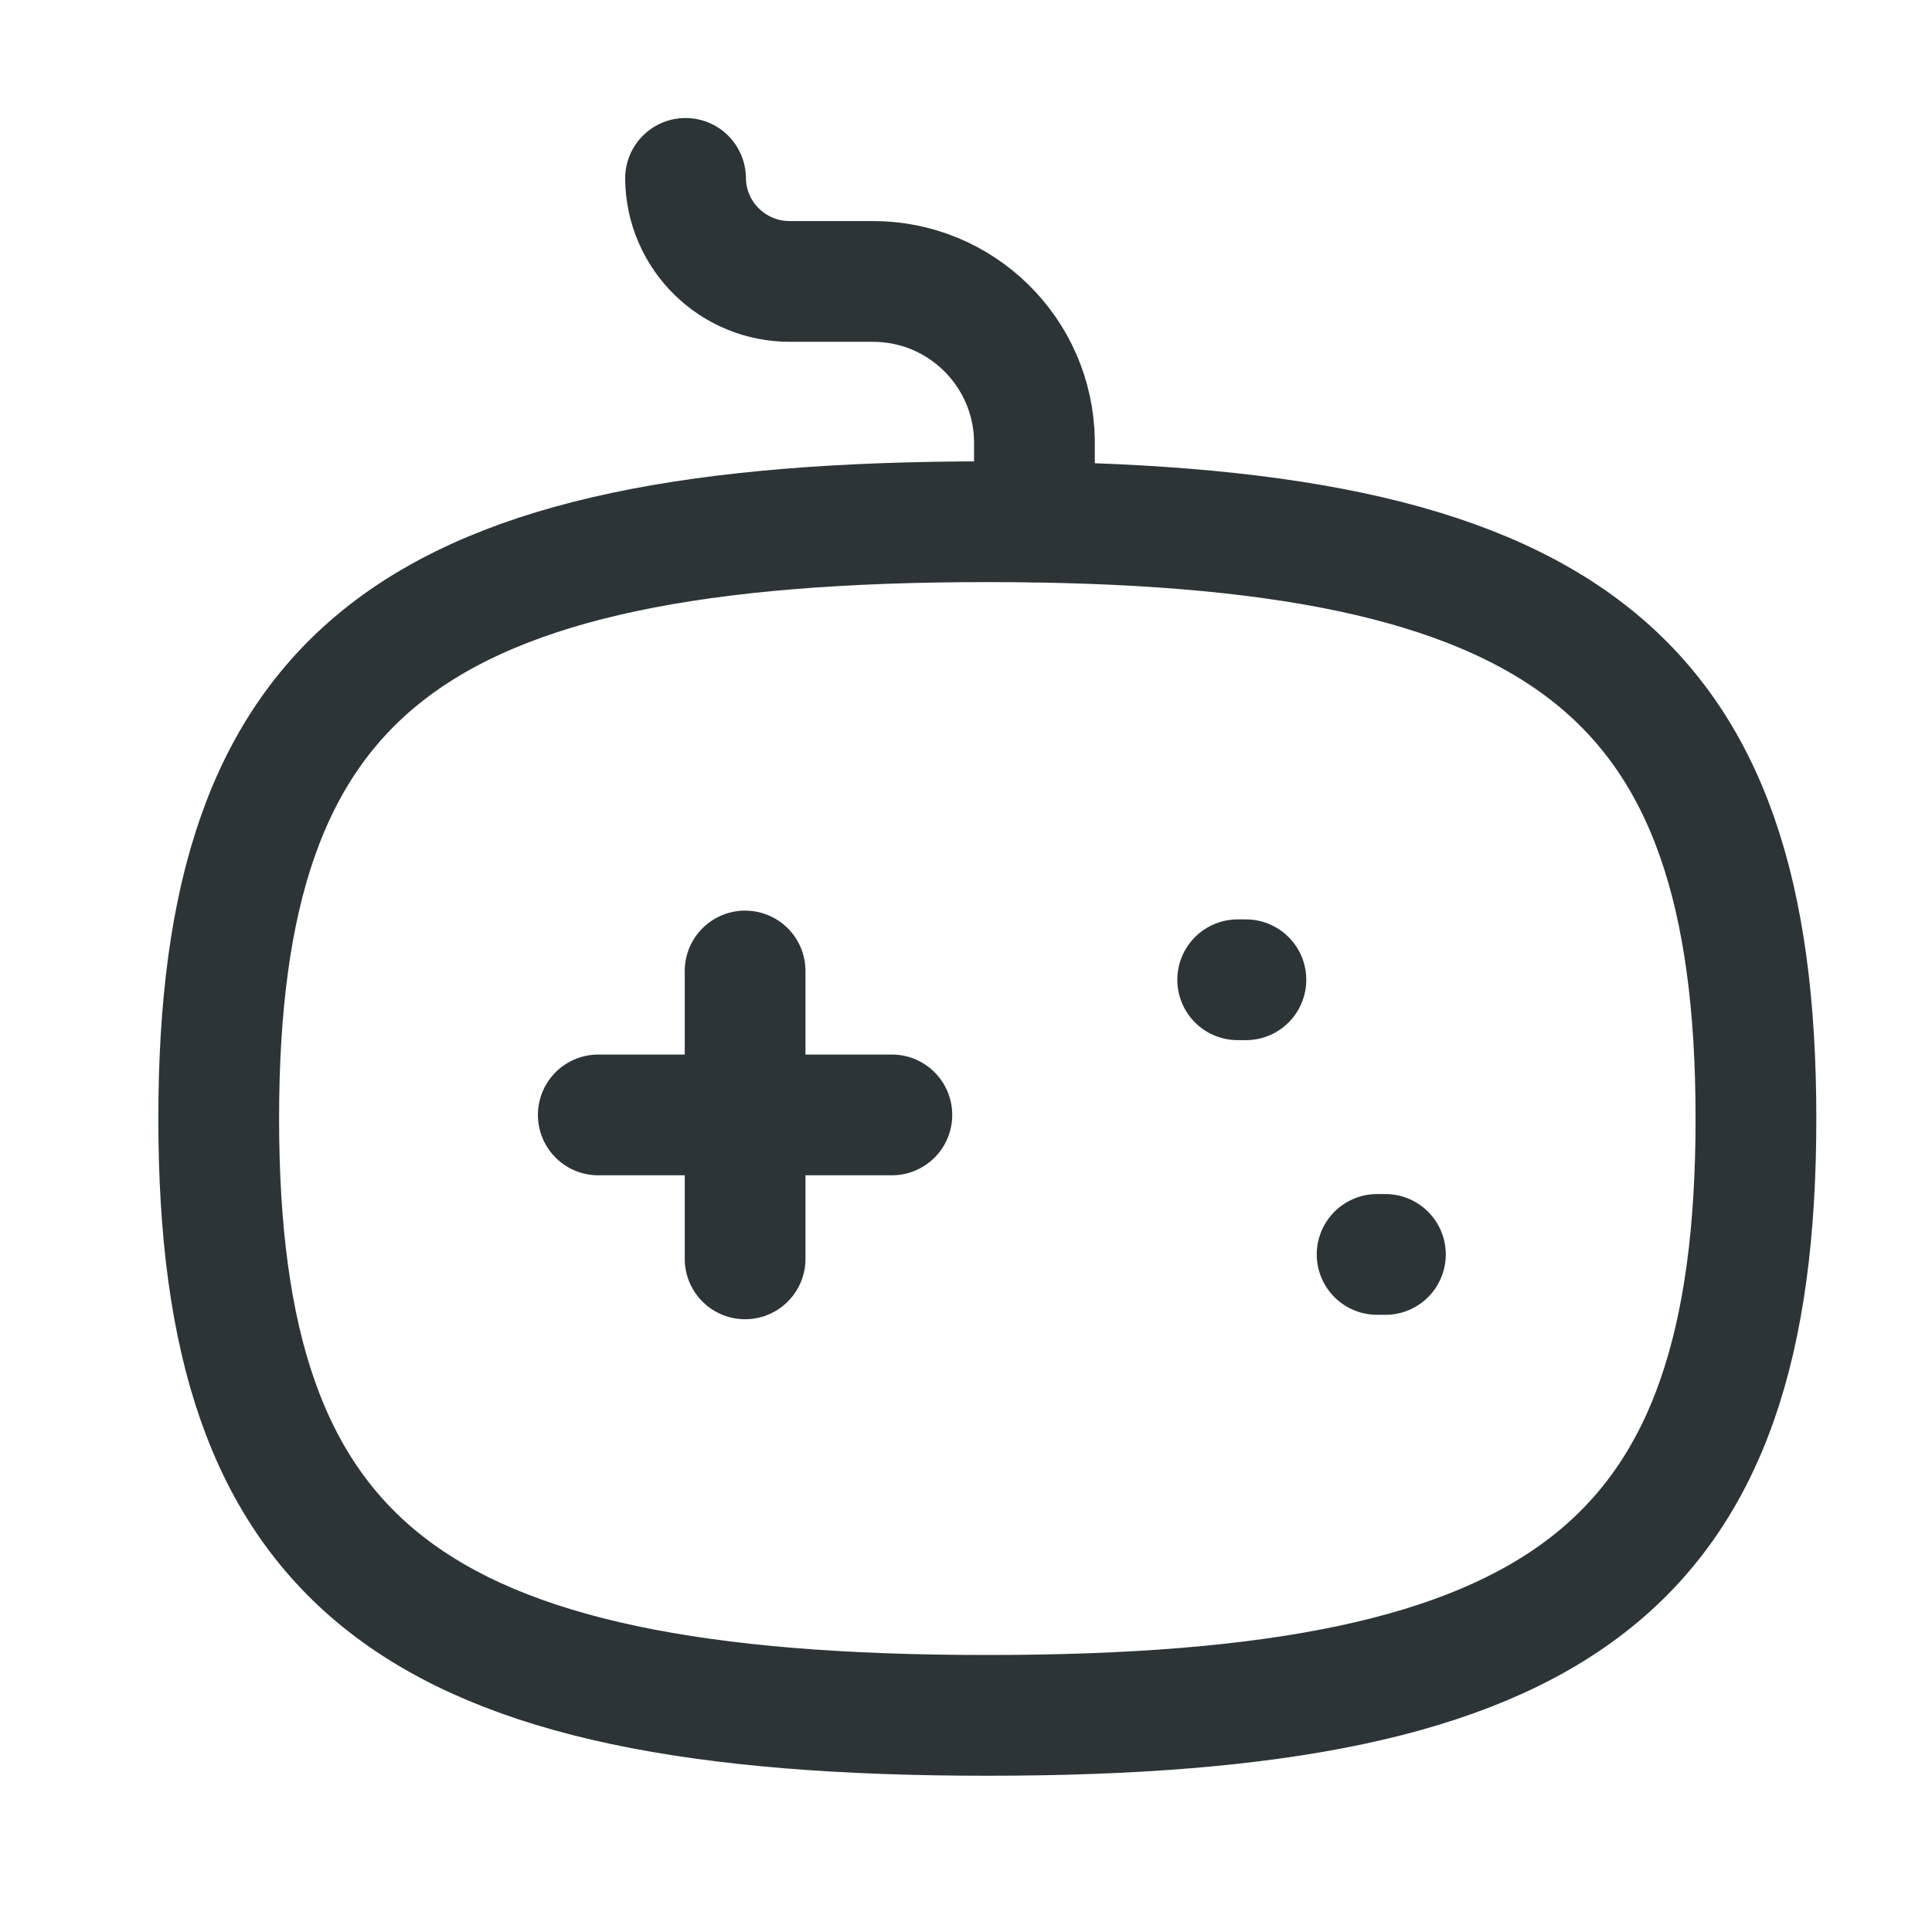<svg width="24" height="24" viewBox="0 0 24 24" fill="none" xmlns="http://www.w3.org/2000/svg">
<path d="M9.256 12.062V15.638" stroke="#2D3436" stroke-width="1.5" stroke-linecap="round" stroke-linejoin="round"/>
<path d="M11.079 13.85H7.432" stroke="#2D3436" stroke-width="1.5" stroke-linecap="round" stroke-linejoin="round"/>
<path d="M15.477 12.171H15.375" stroke="#2D3436" stroke-width="1.5" stroke-linecap="round" stroke-linejoin="round"/>
<path d="M17.21 15.583H17.107" stroke="#2D3436" stroke-width="1.5" stroke-linecap="round" stroke-linejoin="round"/>
<path d="M8.516 2.216C8.522 2.93 9.108 3.503 9.822 3.496H10.83C11.932 3.488 12.835 4.372 12.85 5.474V6.482" stroke="#2D3436" stroke-width="1.5" stroke-linecap="round" stroke-linejoin="round"/>
<path fill-rule="evenodd" clip-rule="evenodd" d="M21.813 13.895C21.813 8.335 19.426 6.481 12.265 6.481C5.103 6.481 2.717 8.335 2.717 13.895C2.717 19.456 5.103 21.309 12.265 21.309C19.426 21.309 21.813 19.456 21.813 13.895Z" stroke="#2D3436" stroke-width="1.5" stroke-linecap="round" stroke-linejoin="round"/>
</svg>

